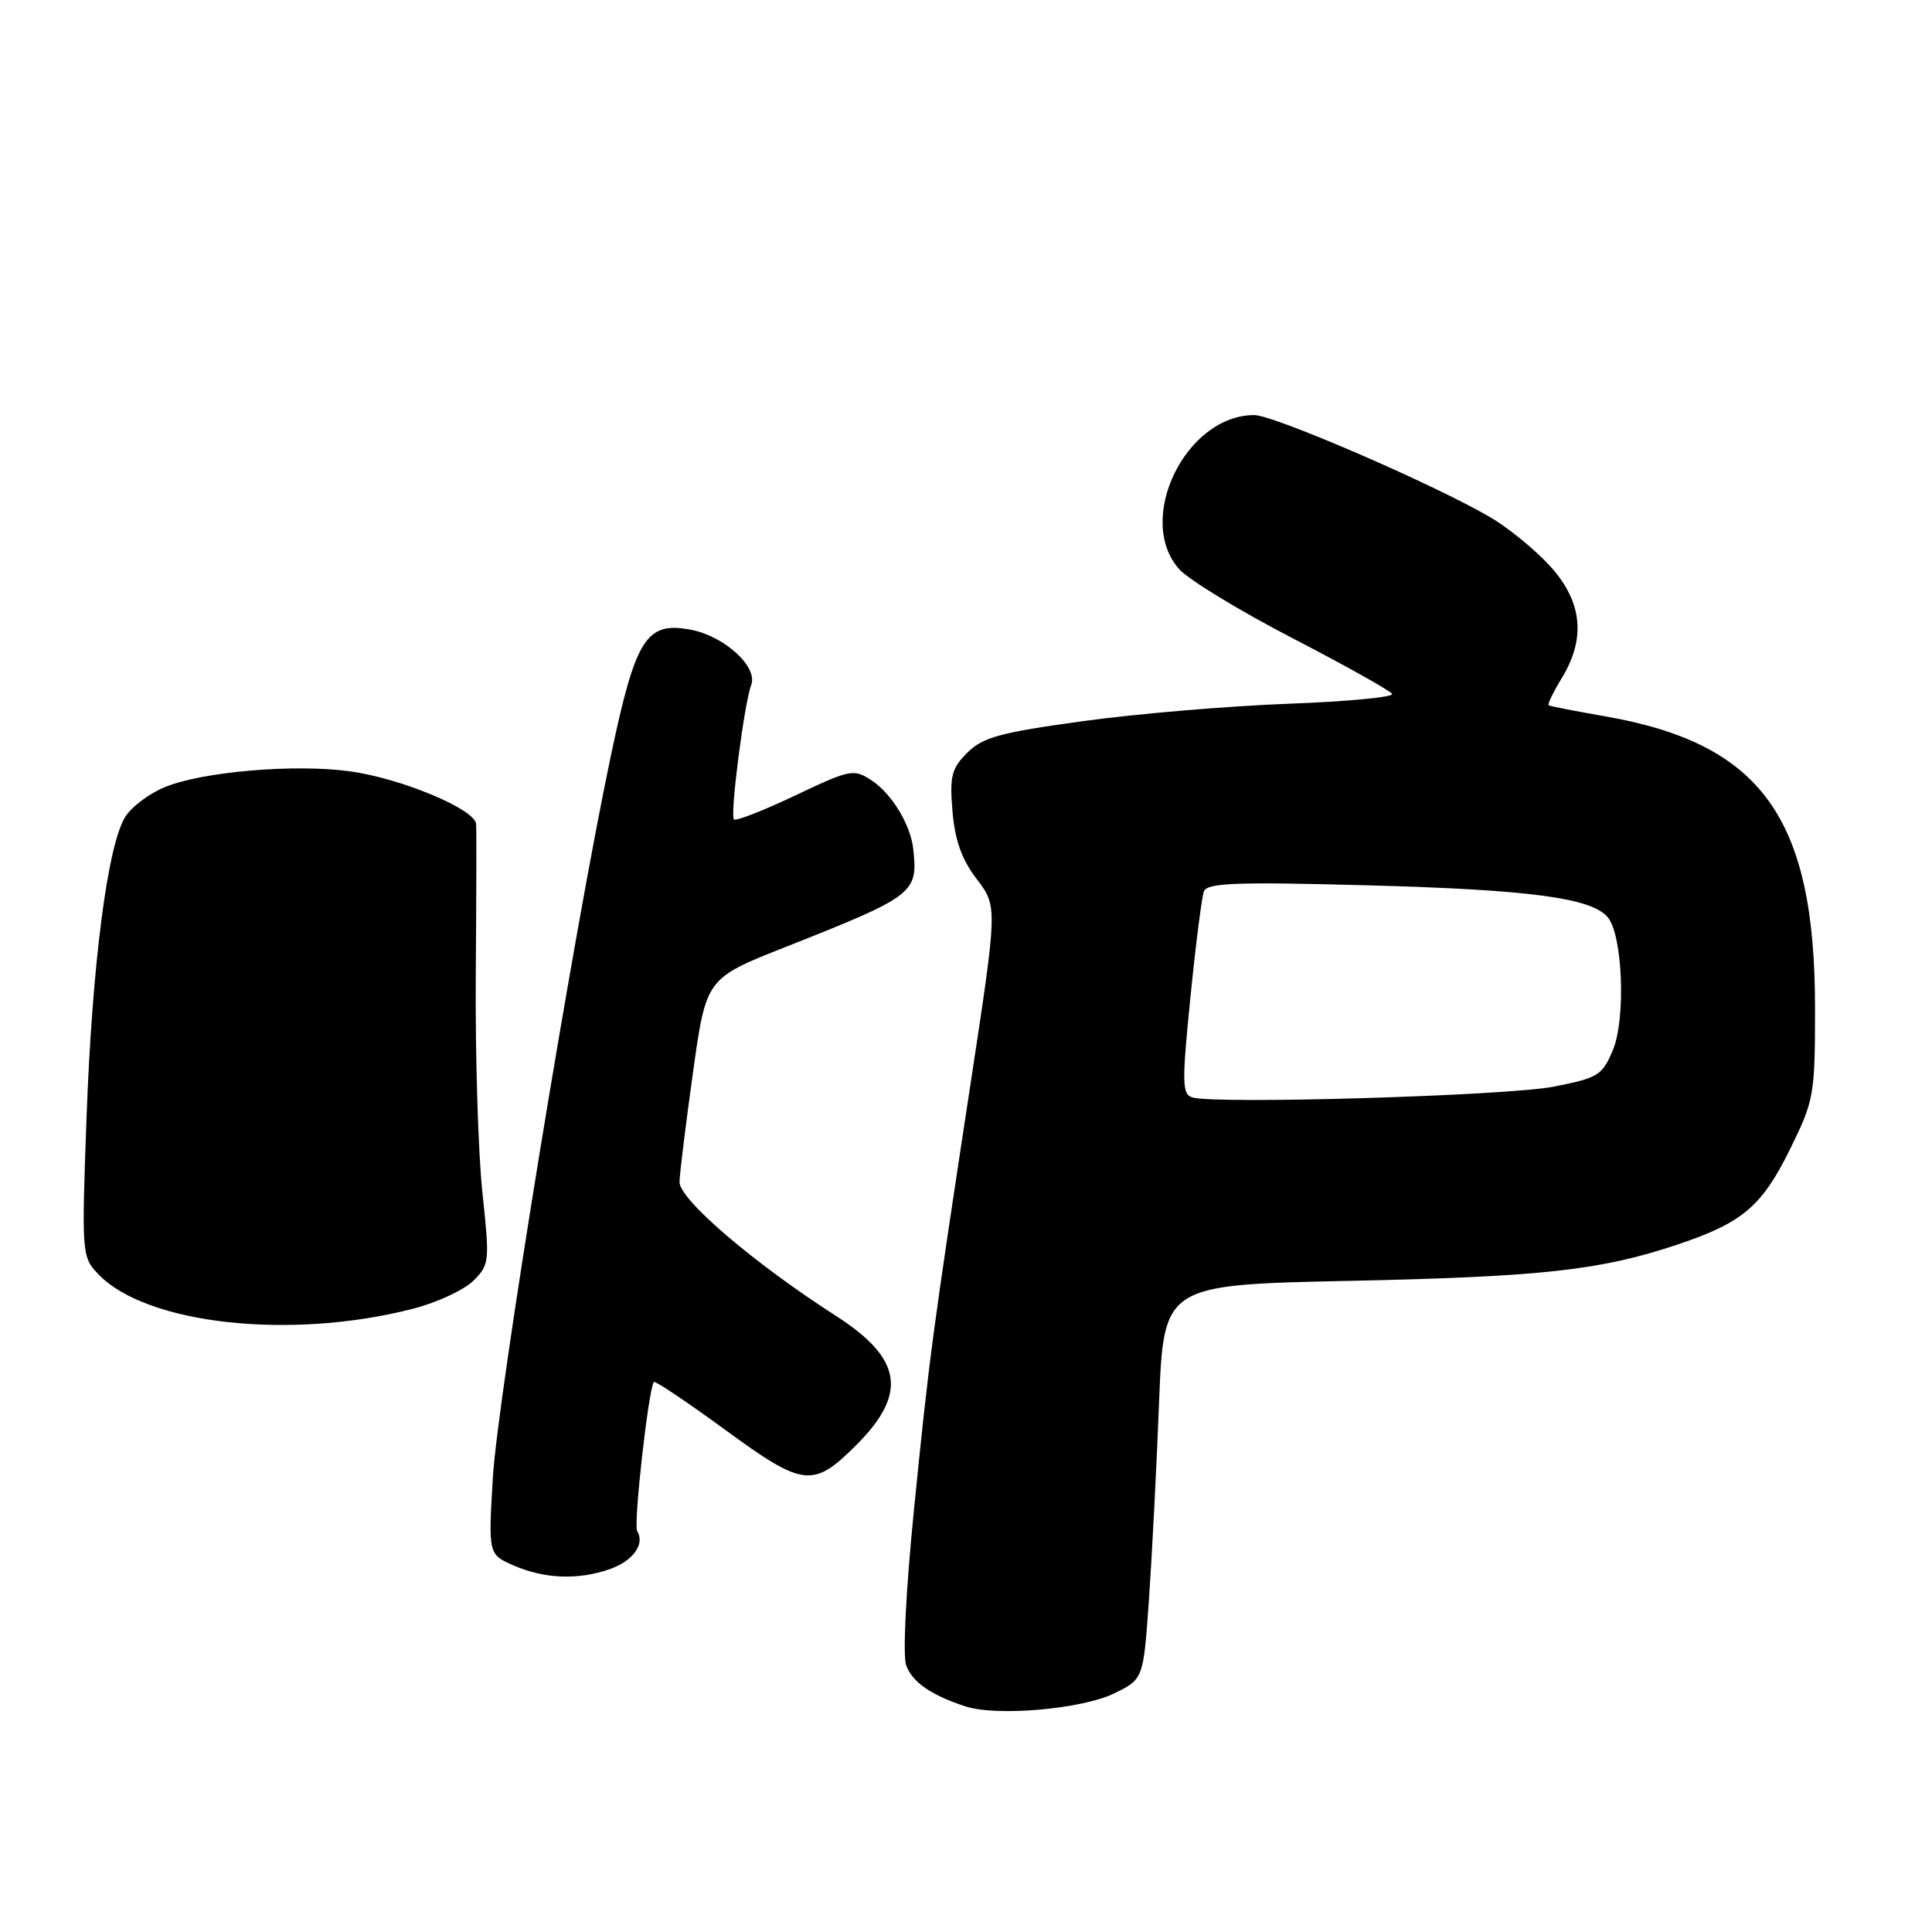 <?xml version="1.0" encoding="UTF-8" standalone="no"?>
<!DOCTYPE svg PUBLIC "-//W3C//DTD SVG 1.1//EN" "http://www.w3.org/Graphics/SVG/1.1/DTD/svg11.dtd" >
<svg xmlns="http://www.w3.org/2000/svg" xmlns:xlink="http://www.w3.org/1999/xlink" version="1.1" viewBox="0 0 256 256">
 <g >
 <path fill="currentColor"
d=" M 147.62 224.39 C 151.50 222.50 151.50 222.50 152.24 212.00 C 152.64 206.22 153.25 194.47 153.58 185.87 C 154.20 170.24 154.20 170.24 178.85 169.72 C 204.38 169.18 212.15 168.32 222.39 164.87 C 230.94 161.99 233.46 159.83 237.21 152.23 C 240.38 145.79 240.50 145.10 240.50 133.52 C 240.50 108.33 233.40 98.50 212.59 94.90 C 208.69 94.22 205.36 93.57 205.20 93.45 C 205.03 93.33 205.81 91.71 206.94 89.86 C 210.16 84.58 209.67 79.74 205.44 75.06 C 203.47 72.89 199.89 69.95 197.47 68.54 C 190.09 64.21 168.81 55.00 166.20 55.00 C 157.12 55.00 150.38 68.82 156.25 75.42 C 157.49 76.81 164.23 80.92 171.24 84.55 C 178.24 88.18 184.19 91.50 184.46 91.94 C 184.73 92.37 178.55 92.96 170.72 93.25 C 162.90 93.54 150.67 94.57 143.54 95.55 C 132.53 97.06 130.22 97.69 128.17 99.74 C 126.08 101.83 125.82 102.85 126.21 107.50 C 126.53 111.34 127.43 113.88 129.42 116.48 C 132.18 120.11 132.18 120.11 128.65 143.30 C 123.46 177.35 123.14 179.78 121.11 200.00 C 120.03 210.79 119.60 219.41 120.08 220.69 C 120.92 222.92 123.38 224.62 127.94 226.11 C 132.07 227.46 143.36 226.47 147.62 224.39 Z  M 80.77 207.93 C 83.87 206.85 85.49 204.61 84.43 202.88 C 83.91 202.05 85.92 184.08 86.64 183.12 C 86.79 182.92 91.04 185.77 96.08 189.45 C 106.48 197.06 107.73 197.20 113.47 191.47 C 120.29 184.64 119.57 180.02 110.78 174.37 C 99.79 167.31 90.00 158.92 90.04 156.61 C 90.07 155.45 90.87 148.91 91.83 142.07 C 93.57 129.64 93.57 129.64 104.04 125.50 C 121.18 118.72 121.65 118.36 121.01 112.50 C 120.66 109.27 118.15 105.14 115.48 103.40 C 113.12 101.85 112.67 101.94 105.36 105.41 C 101.15 107.41 97.50 108.83 97.25 108.58 C 96.70 108.04 98.62 93.17 99.54 90.76 C 100.46 88.36 95.98 84.28 91.52 83.44 C 85.63 82.33 84.23 84.54 80.94 100.15 C 76.03 123.37 65.95 185.08 65.31 195.74 C 64.70 205.97 64.70 205.97 68.10 207.45 C 72.17 209.21 76.60 209.38 80.77 207.93 Z  M 54.78 173.40 C 57.93 172.58 61.50 170.92 62.72 169.71 C 64.86 167.58 64.90 167.16 63.92 158.00 C 63.36 152.78 62.97 139.95 63.04 129.50 C 63.12 119.05 63.15 109.91 63.09 109.19 C 62.95 107.22 53.15 103.13 46.34 102.20 C 39.01 101.20 26.72 102.25 21.79 104.32 C 19.79 105.15 17.47 106.88 16.64 108.17 C 14.27 111.80 12.21 127.74 11.47 148.00 C 10.81 166.14 10.84 166.55 13.00 168.81 C 19.34 175.49 38.54 177.60 54.78 173.40 Z  M 157.98 145.41 C 156.63 144.99 156.60 143.48 157.73 132.22 C 158.43 125.22 159.24 118.88 159.52 118.12 C 159.95 116.98 163.74 116.84 181.27 117.31 C 202.78 117.89 210.91 118.98 213.05 121.56 C 215.02 123.93 215.44 135.01 213.72 139.13 C 212.31 142.50 211.77 142.83 205.85 143.99 C 199.66 145.20 161.01 146.35 157.98 145.41 Z "/>
</g>
</svg>